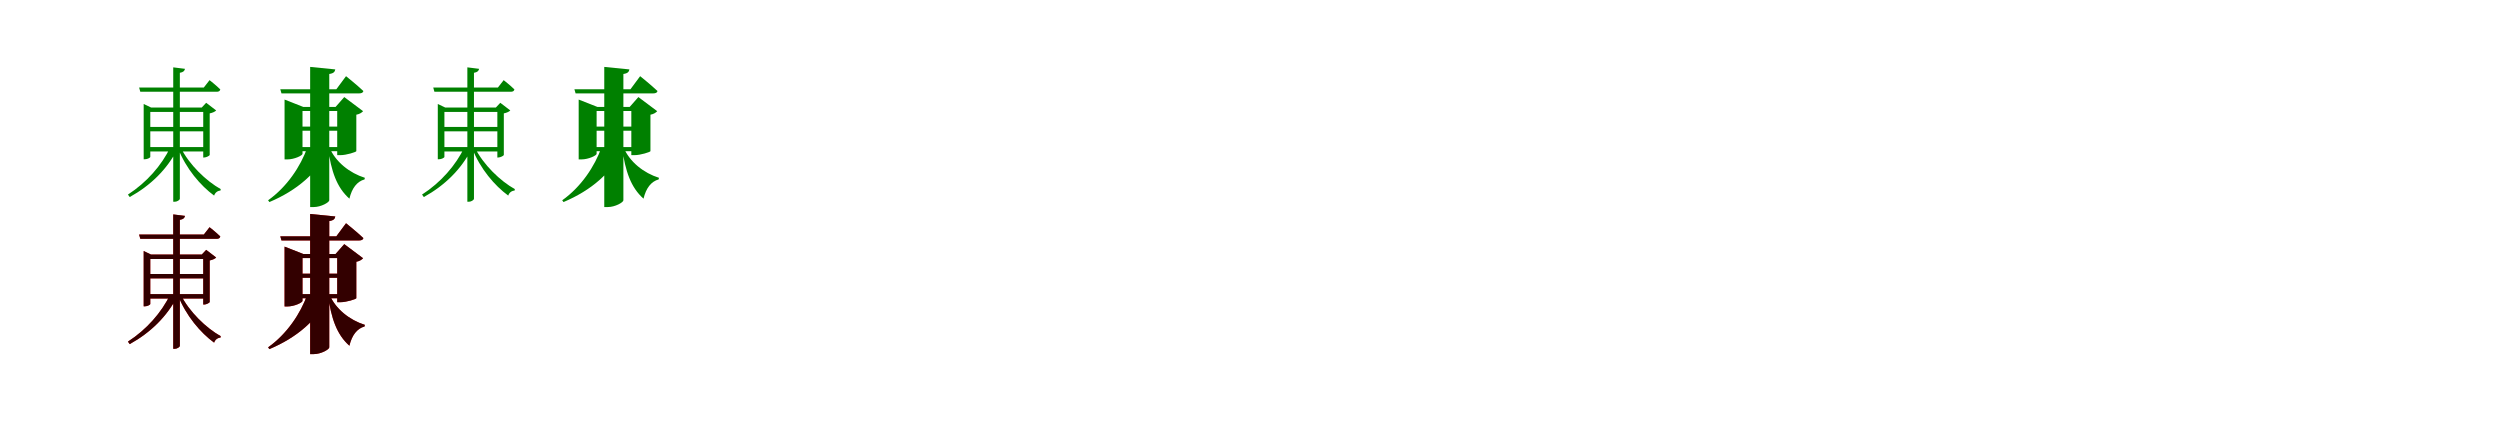 <?xml version="1.0" encoding="UTF-8"?>
<svg width="1700" height="300" xmlns="http://www.w3.org/2000/svg">
<rect width="100%" height="100%" fill="white"/>
<g fill="green" transform="translate(100 100) scale(0.1 -0.1)"><path d="M0.0 0.0V-30.0H402.0V0.0ZM3.0 137.0V107.0H405.0V137.0ZM-54.0 405.0 -46.0 376.0H474.0C487.0 376.0 496.0 381.0 498.0 392.0C471.0 419.0 425.0 455.0 425.0 455.0L386.0 405.0ZM178.0 542.0V-372.0H188.0C204.0 -372.0 223.0 -360.0 223.0 -351.0V505.0C247.0 509.0 255.0 518.0 258.0 532.0ZM-23.0 269.0V-83.0H-15.0C3.0 -83.0 22.0 -72.0 22.0 -67.0V239.0H405.0V269.0H27.0L-23.0 293.0ZM382.0 269.0V-71.0H388.0C403.0 -71.0 425.0 -59.0 426.0 -54.0V229.0C446.0 233.0 463.0 241.0 470.0 249.0L402.0 301.0L372.0 269.0ZM159.0 0.0C99.0 -125.0 -3.0 -241.0 -130.0 -323.0L-118.0 -340.0C25.0 -261.0 137.0 -150.0 205.0 -16.0V0.0ZM227.0 0.0 211.0 -9.0C264.0 -146.0 364.0 -263.0 456.0 -330.0C463.0 -309.0 480.0 -297.0 499.0 -296.0L501.0 -286.0C404.0 -232.0 286.0 -121.0 227.0 0.0Z"/></g>
<g fill="green" transform="translate(200 100) scale(0.1 -0.1)"><path d="M0.0 0.0V-28.0H346.0V0.0ZM0.0 139.0V111.0H346.0V139.0ZM-94.0 393.0 -86.0 365.0H443.0C458.0 365.0 469.0 370.0 471.0 381.0C428.0 422.0 353.0 482.0 353.0 482.0L287.0 393.0ZM109.0 545.0V-408.0H133.0C183.0 -408.0 239.0 -376.0 239.0 -362.0V497.0C269.0 501.0 277.0 512.0 280.0 528.0ZM-65.0 273.0V-84.0H-47.0C3.0 -84.0 57.0 -57.0 57.0 -46.0V245.0H343.0V273.0H62.0L-65.0 323.0ZM293.0 273.0V-55.0H315.0C356.0 -55.0 421.0 -34.0 423.0 -28.0V220.0C446.0 224.0 461.0 235.0 469.0 244.0L341.0 340.0L282.0 273.0ZM91.0 0.0C44.0 -133.0 -50.0 -272.0 -177.0 -362.0L-168.0 -374.0C21.0 -294.0 162.0 -173.0 233.0 -16.0V0.0ZM239.0 0.0 230.0 -4.0C252.0 -165.0 290.0 -275.0 376.0 -351.0C393.0 -279.0 428.0 -234.0 479.0 -220.0L481.0 -209.0C379.0 -177.0 281.0 -102.0 239.0 0.0Z"/></g>
<g fill="green" transform="translate(300 100) scale(0.1 -0.1)"><path d="M0.0 0.0V-30.0H402.0V0.0ZM3.0 137.0V107.0H405.0V137.0ZM-54.0 405.0 -46.0 376.0H474.0C487.0 376.0 496.0 381.0 498.0 392.0C471.0 419.0 425.0 455.0 425.0 455.0L386.0 405.0ZM178.0 542.0V-372.0H188.0C204.0 -372.0 223.0 -360.0 223.0 -351.0V505.0C247.0 509.0 255.0 518.0 258.0 532.0ZM-23.0 269.0V-83.0H-15.0C3.0 -83.0 22.0 -72.0 22.0 -67.0V239.0H405.0V269.0H27.0L-23.0 293.0ZM382.0 269.0V-71.0H388.0C403.0 -71.0 425.0 -59.0 426.0 -54.0V229.0C446.0 233.0 463.0 241.0 470.0 249.0L402.0 301.0L372.0 269.0ZM159.0 0.0C99.0 -125.0 -3.0 -241.0 -130.0 -323.0L-118.0 -340.0C25.0 -261.0 137.0 -150.0 205.0 -16.0V0.0ZM227.0 0.0 211.0 -9.0C264.0 -146.0 364.0 -263.0 456.0 -330.0C463.0 -309.0 480.0 -297.0 499.0 -296.0L501.0 -286.0C404.0 -232.0 286.0 -121.0 227.0 0.0Z"/></g>
<g fill="green" transform="translate(400 100) scale(0.1 -0.1)"><path d="M0.0 0.0V-28.0H346.0V0.0ZM0.0 139.0V111.0H346.0V139.0ZM-94.0 393.0 -86.0 365.0H443.0C458.0 365.0 469.0 370.0 471.0 381.0C428.0 422.0 353.0 482.0 353.0 482.0L287.0 393.0ZM109.0 545.0V-408.0H133.0C183.0 -408.0 239.0 -376.0 239.0 -362.0V497.0C269.0 501.0 277.0 512.0 280.0 528.0ZM-65.0 273.0V-84.0H-47.0C3.0 -84.0 57.0 -57.0 57.0 -46.0V245.0H343.0V273.0H62.0L-65.0 323.0ZM293.0 273.0V-55.0H315.0C356.0 -55.0 421.0 -34.0 423.0 -28.0V220.0C446.0 224.0 461.0 235.0 469.0 244.0L341.0 340.0L282.0 273.0ZM91.0 0.0C44.0 -133.0 -50.0 -272.0 -177.0 -362.0L-168.0 -374.0C21.0 -294.0 162.0 -173.0 233.0 -16.0V0.0ZM239.0 0.0 230.0 -4.0C252.0 -165.0 290.0 -275.0 376.0 -351.0C393.0 -279.0 428.0 -234.0 479.0 -220.0L481.0 -209.0C379.0 -177.0 281.0 -102.0 239.0 0.0Z"/></g>
<g fill="red" transform="translate(100 200) scale(0.1 -0.1)"><path d="M0.0 0.0V-30.0H402.0V0.0ZM3.0 137.0V107.0H405.0V137.0ZM-54.0 405.0 -46.0 376.0H474.0C487.0 376.0 496.0 381.0 498.0 392.0C471.0 419.0 425.0 455.0 425.0 455.0L386.0 405.0ZM178.0 542.0V-372.0H188.0C204.0 -372.0 223.0 -360.0 223.0 -351.0V505.0C247.0 509.0 255.0 518.0 258.0 532.0ZM-23.0 269.0V-83.0H-15.0C3.0 -83.0 22.0 -72.0 22.0 -67.0V239.0H405.0V269.0H27.0L-23.0 293.0ZM382.0 269.0V-71.0H388.0C403.0 -71.0 425.0 -59.0 426.0 -54.0V229.0C446.0 233.0 463.0 241.0 470.0 249.0L402.0 301.0L372.0 269.0ZM159.0 0.0C99.0 -125.0 -3.0 -241.0 -130.0 -323.0L-118.0 -340.0C25.0 -261.0 137.0 -150.0 205.0 -16.0V0.0ZM227.0 0.0 211.0 -9.0C264.0 -146.0 364.0 -263.0 456.0 -330.0C463.0 -309.0 480.0 -297.0 499.0 -296.0L501.0 -286.0C404.0 -232.0 286.0 -121.0 227.0 0.0Z"/></g>
<g fill="black" opacity=".8" transform="translate(100 200) scale(0.1 -0.1)"><path d="M0.0 0.0V-30.0H402.0V0.0ZM3.0 137.0V107.0H405.0V137.0ZM-54.0 405.0 -46.0 376.0H474.0C487.0 376.0 496.0 381.0 498.0 392.0C471.0 419.0 425.0 455.0 425.0 455.0L386.0 405.0ZM178.0 542.0V-372.0H188.0C204.0 -372.0 223.0 -360.0 223.0 -351.0V505.0C247.0 509.0 255.0 518.0 258.0 532.0ZM-23.0 269.0V-83.0H-15.0C3.0 -83.0 22.0 -72.0 22.0 -67.0V239.0H405.0V269.0H27.0L-23.0 293.0ZM382.0 269.0V-71.0H388.0C403.0 -71.0 425.0 -59.0 426.0 -54.0V229.0C446.0 233.0 463.0 241.0 470.0 249.0L402.0 301.0L372.0 269.0ZM159.0 0.0C99.0 -125.0 -3.0 -241.0 -130.0 -323.0L-118.0 -340.0C25.0 -261.0 137.0 -150.0 205.0 -16.0V0.0ZM227.0 0.0 211.0 -9.0C264.0 -146.0 364.0 -263.0 456.0 -330.0C463.0 -309.0 480.0 -297.0 499.0 -296.0L501.0 -286.0C404.0 -232.0 286.0 -121.0 227.0 0.0Z"/></g>
<g fill="red" transform="translate(200 200) scale(0.1 -0.1)"><path d="M0.0 0.0V-28.0H346.0V0.0ZM0.0 139.0V111.0H346.0V139.0ZM-94.0 393.0 -86.0 365.0H443.0C458.0 365.0 469.0 370.0 471.0 381.0C428.0 422.0 353.0 482.0 353.0 482.0L287.0 393.0ZM109.0 545.0V-408.0H133.0C183.0 -408.0 239.0 -376.0 239.0 -362.0V497.0C269.0 501.0 277.0 512.0 280.0 528.0ZM-65.0 273.0V-84.0H-47.0C3.0 -84.0 57.0 -57.0 57.0 -46.0V245.0H343.0V273.0H62.0L-65.0 323.0ZM293.0 273.0V-55.0H315.0C356.0 -55.0 421.0 -34.0 423.0 -28.0V220.0C446.0 224.0 461.0 235.0 469.0 244.0L341.0 340.0L282.0 273.0ZM91.0 0.0C44.0 -133.0 -50.0 -272.0 -177.0 -362.0L-168.0 -374.0C21.0 -294.0 162.0 -173.0 233.0 -16.0V0.0ZM239.0 0.0 230.0 -4.0C252.0 -165.0 290.0 -275.0 376.0 -351.0C393.0 -279.0 428.0 -234.0 479.0 -220.0L481.0 -209.0C379.0 -177.0 281.0 -102.0 239.0 0.0Z"/></g>
<g fill="black" opacity=".8" transform="translate(200 200) scale(0.1 -0.1)"><path d="M0.0 0.0V-28.0H346.0V0.0ZM0.0 139.0V111.0H346.0V139.0ZM-94.0 393.0 -86.0 365.0H443.0C458.0 365.0 469.0 370.0 471.0 381.0C428.0 422.0 353.0 482.0 353.0 482.0L287.0 393.0ZM109.0 545.0V-408.0H133.0C183.0 -408.0 239.0 -376.0 239.0 -362.0V497.0C269.0 501.0 277.0 512.0 280.0 528.0ZM-65.0 273.0V-84.0H-47.0C3.0 -84.0 57.0 -57.0 57.0 -46.0V245.0H343.0V273.0H62.0L-65.0 323.0ZM293.0 273.0V-55.0H315.0C356.0 -55.0 421.0 -34.0 423.0 -28.0V220.0C446.0 224.0 461.0 235.0 469.0 244.0L341.0 340.0L282.0 273.0ZM91.0 0.0C44.0 -133.0 -50.0 -272.0 -177.0 -362.0L-168.0 -374.0C21.0 -294.0 162.0 -173.0 233.0 -16.0V0.0ZM239.0 0.0 230.0 -4.0C252.0 -165.0 290.0 -275.0 376.0 -351.0C393.0 -279.0 428.0 -234.0 479.0 -220.0L481.0 -209.0C379.0 -177.0 281.0 -102.0 239.0 0.0Z"/></g>
</svg>
